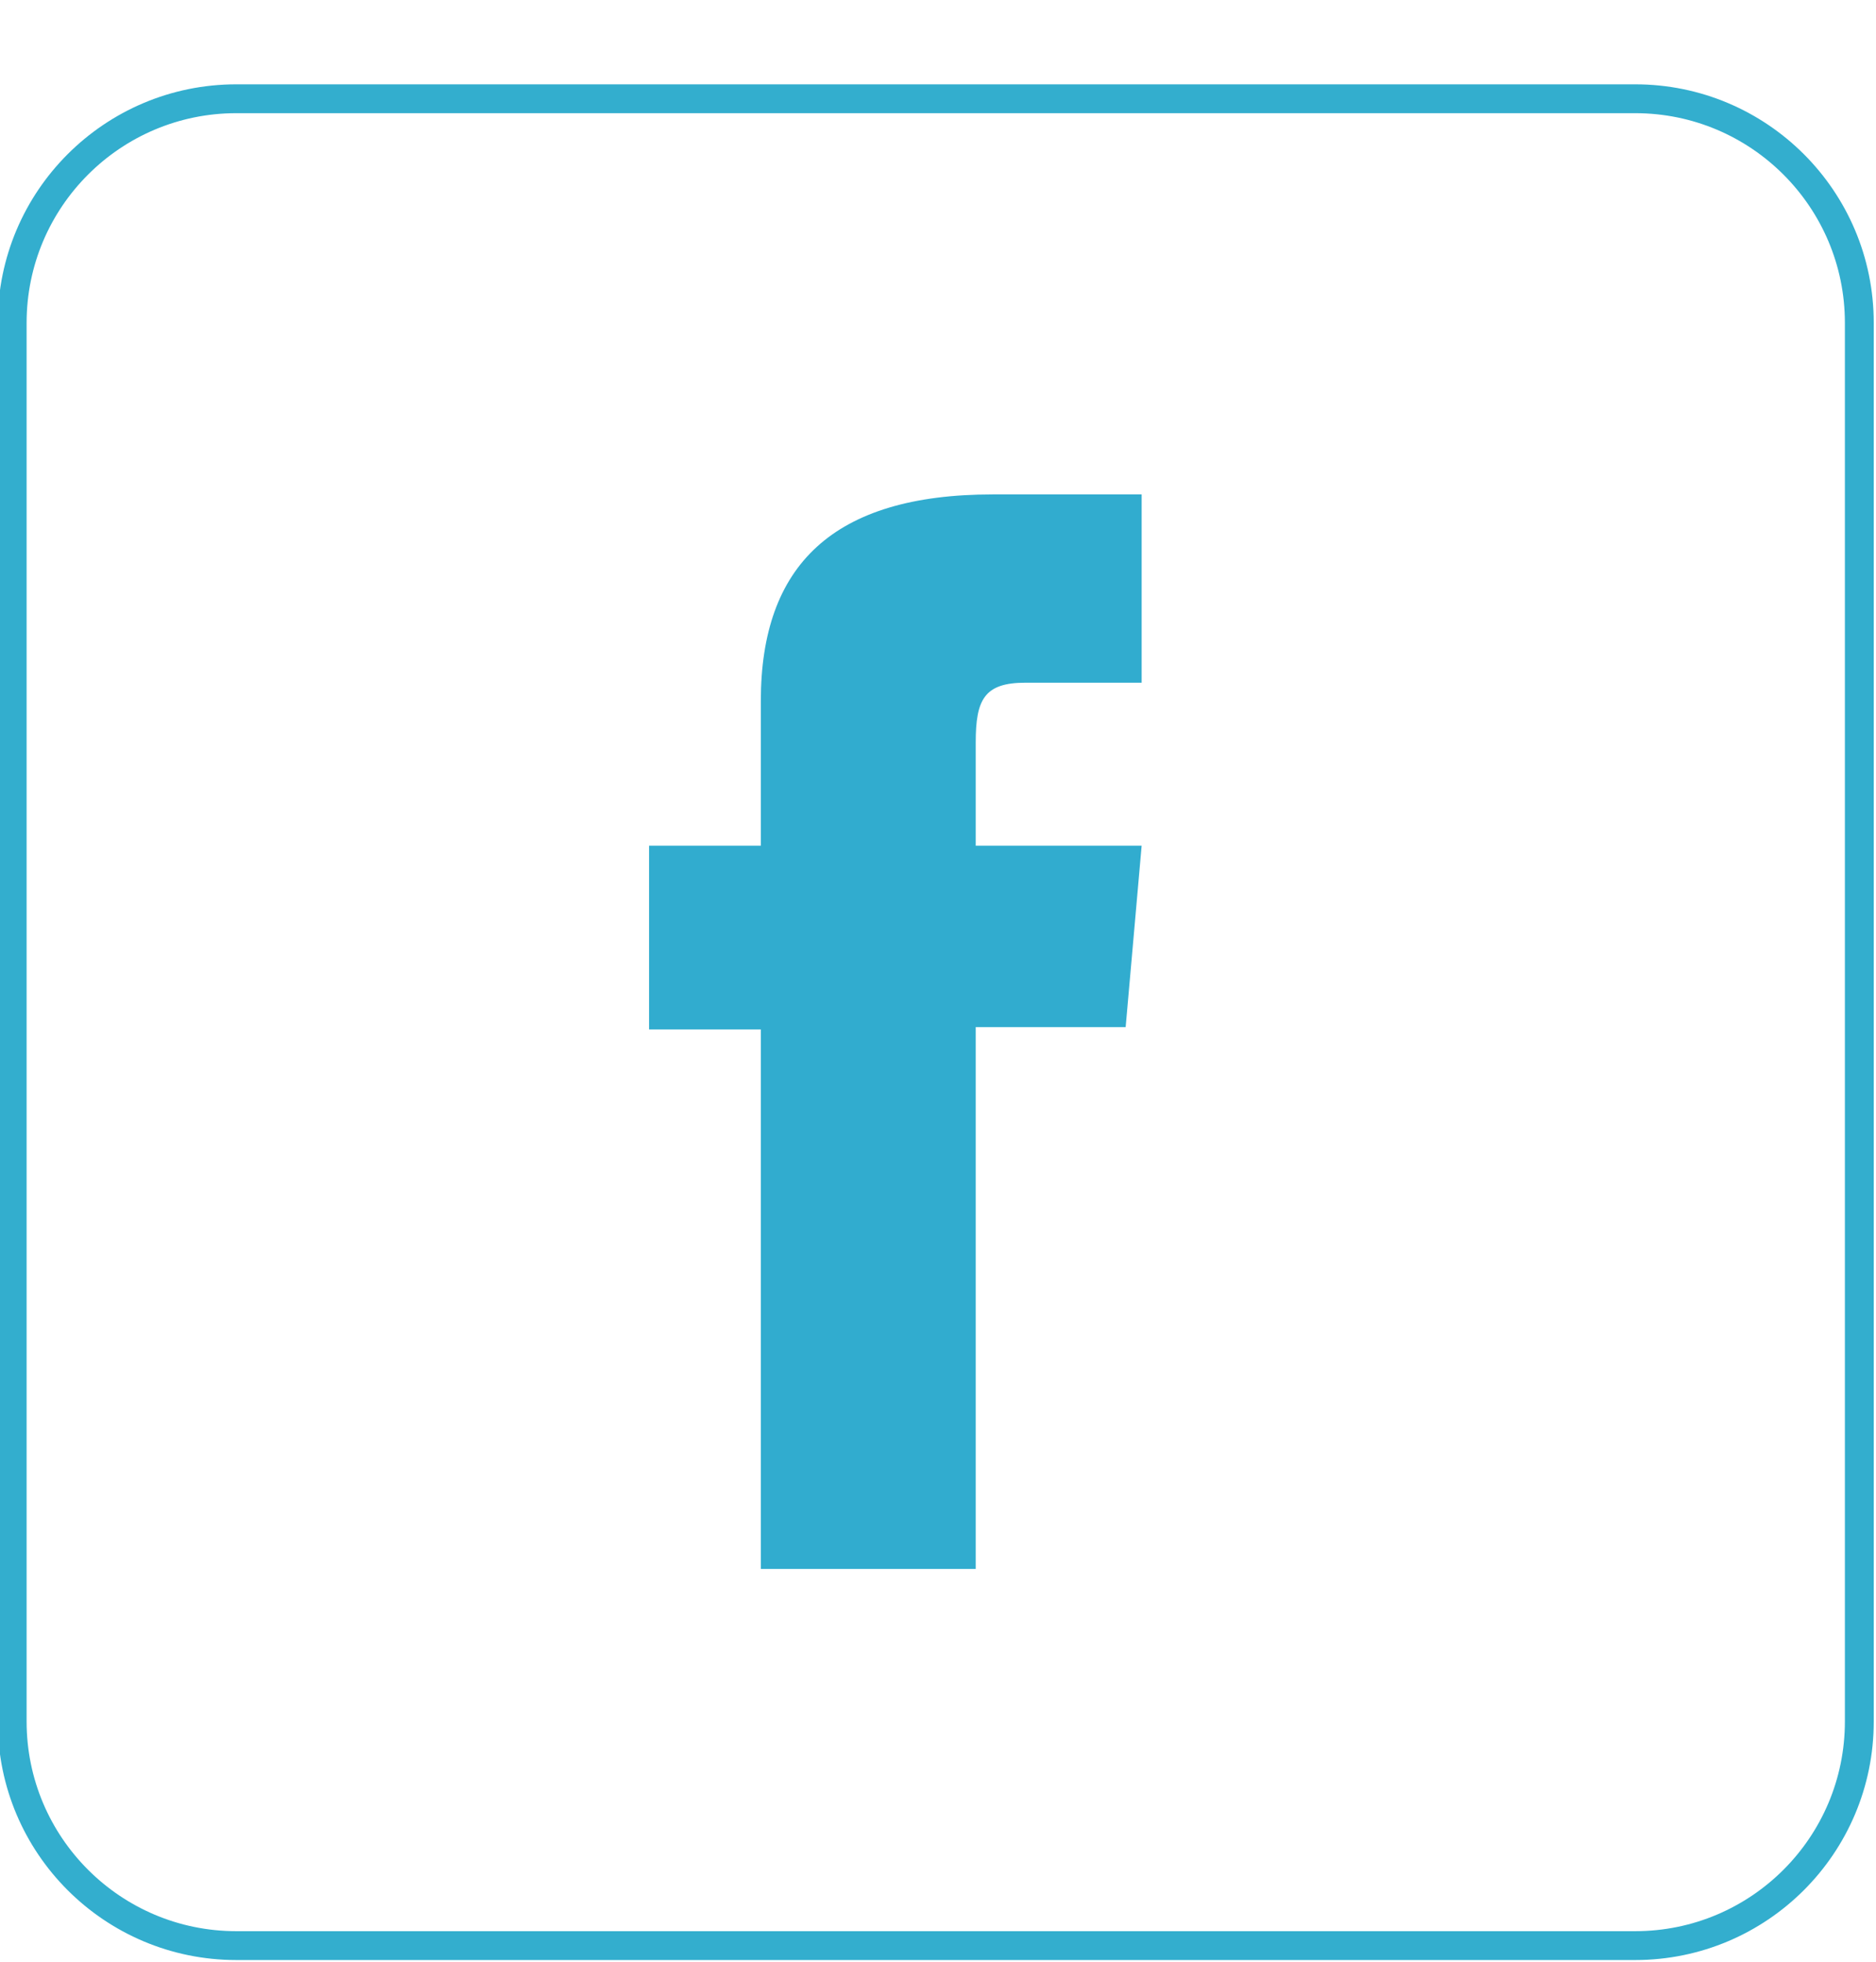 <?xml version="1.0" encoding="UTF-8" standalone="no"?>
<svg width="65px" height="68px" viewBox="0 0 65 68" version="1.1" xmlns="http://www.w3.org/2000/svg" xmlns:xlink="http://www.w3.org/1999/xlink" xmlns:sketch="http://www.bohemiancoding.com/sketch/ns">
    <title>login_social</title>
    <description>Created with Sketch (http://www.bohemiancoding.com/sketch)</description>
    <defs></defs>
    <g id="Page-1" stroke="none" stroke-width="1" fill="none" fill-rule="evenodd" sketch:type="MSPage">
        <g id="facebook-square-rounded-icon-+-Path" sketch:type="MSLayerGroup" transform="translate(0, 3)">
            <path d="M8.189,0.422 C3.9,0.422 0.422,3.9 0.422,8.189 L0.422,56.655 C0.422,60.945 3.9,64.422 8.189,64.422 L56.655,64.422 C60.945,64.422 64.422,60.945 64.422,56.655 L64.422,8.189 C64.422,3.9 60.945,0.422 56.655,0.422 L8.189,0.422 Z" id="facebook-square-rounded-icon" stroke="#33AECE" sketch:type="MSShapeGroup"></path>
            <path d="M35.526,20.658 C34.104,20.658 33.807,21.244 33.807,22.726 L33.807,26.307 L39.556,26.307 L39.002,32.592 L33.807,32.592 L33.807,51.37 L26.361,51.37 L26.361,32.672 L22.489,32.672 L22.489,26.307 L26.361,26.307 L26.361,21.294 C26.361,16.59 28.859,14.133 34.4,14.133 L39.556,14.133 L39.556,20.658 C39.556,20.658 36.672,20.658 35.526,20.658 Z" id="Path" fill="#31ACCF" sketch:type="MSShapeGroup"></path>
        </g>
    </g>
</svg>